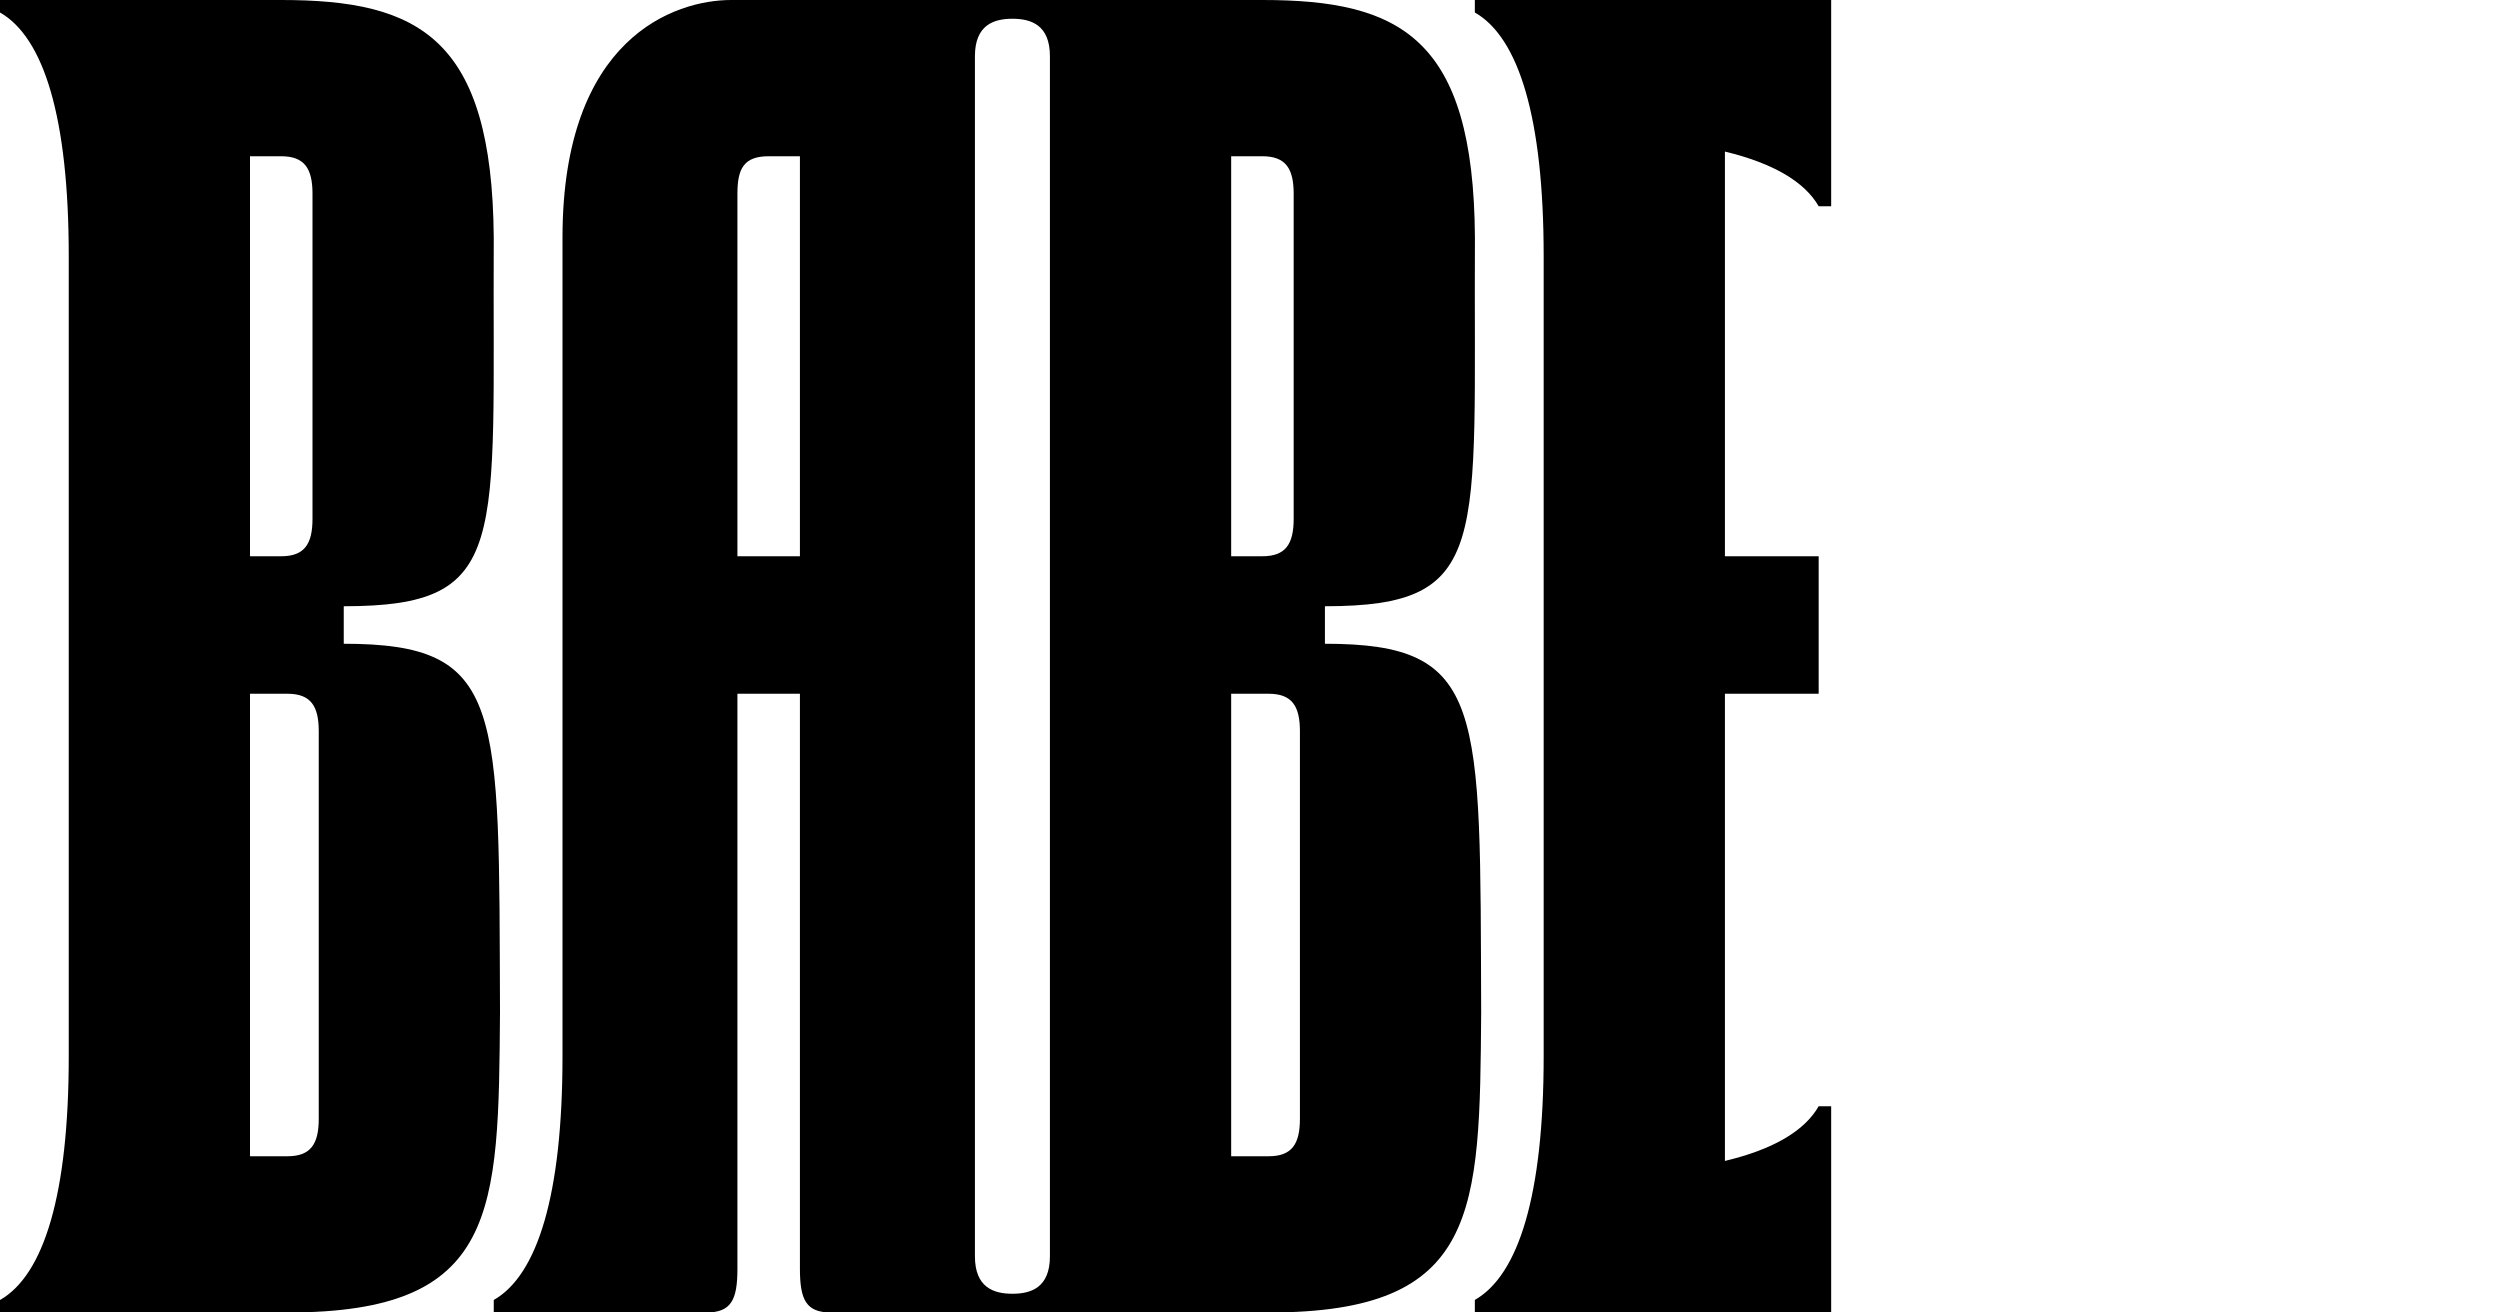 <svg id="MB-BABE" xmlns="http://www.w3.org/2000/svg" viewBox="0 0 320 168" fill="currentColor"><path class="cls-1" d="M44,82.4V77.6c21.44,0,19-8,19.2-47.2C63,4.8,53.59,0,36,0H0V1.6C5.6,4.8,8.8,15,8.8,32.8V135.2c0,17.76-3.2,28-8.8,31.2V168H36.8c27,0,27-12.8,27.2-38.4C63.84,90.4,64.64,82.4,44,82.4ZM32,20h4c3,0,4,1.6,4,4.8V66.4c0,3.2-1,4.8-4,4.8H32Zm8.8,123.2c0,3.2-1,4.8-4,4.8H32V88.8h4.8c3,0,4,1.6,4,4.8Z"/><path class="cls-1" d="M169.59,82.4V77.6c21.44,0,19-8,19.2-47.2C188.63,4.8,179.2,0,161.59,0h-68C86.4,0,72,4.8,72,30.4V135.2c0,17.76-3.2,28-8.8,31.2V168H90.39c3.2,0,4-1.6,4-5.6V88.8h8v73.6c0,4,.8,5.6,4,5.6h56c27,0,27-12.8,27.2-38.4C189.43,90.4,190.23,82.4,169.59,82.4Zm-67.2-11.2h-8V24.8c0-3.2.8-4.8,4-4.8h4ZM157.59,20h4c3,0,4,1.6,4,4.8V66.4c0,3.2-1,4.8-4,4.8h-4Zm-23.2,140.8c0,4-2.4,4.8-4.8,4.8s-4.8-.8-4.8-4.8V7.2c0-4,2.4-4.8,4.8-4.8s4.8.8,4.8,4.8Zm32-17.6c0,3.2-1,4.8-4,4.8h-4.8V88.8h4.8c3,0,4,1.6,4,4.8Z"/><path class="cls-1" d="M232.79,26.4h1.6V0H188.78V1.6c5.61,3.2,8.81,13.44,8.81,31.2V135.19c0,17.76-3.2,28-8.81,31.2V168h45.61v-26.4h-1.6c-1.79,3.13-5.76,5.51-12,7V88.8h12V71.2h-12V19.4C227,20.9,231,23.28,232.79,26.4Z"/></svg>